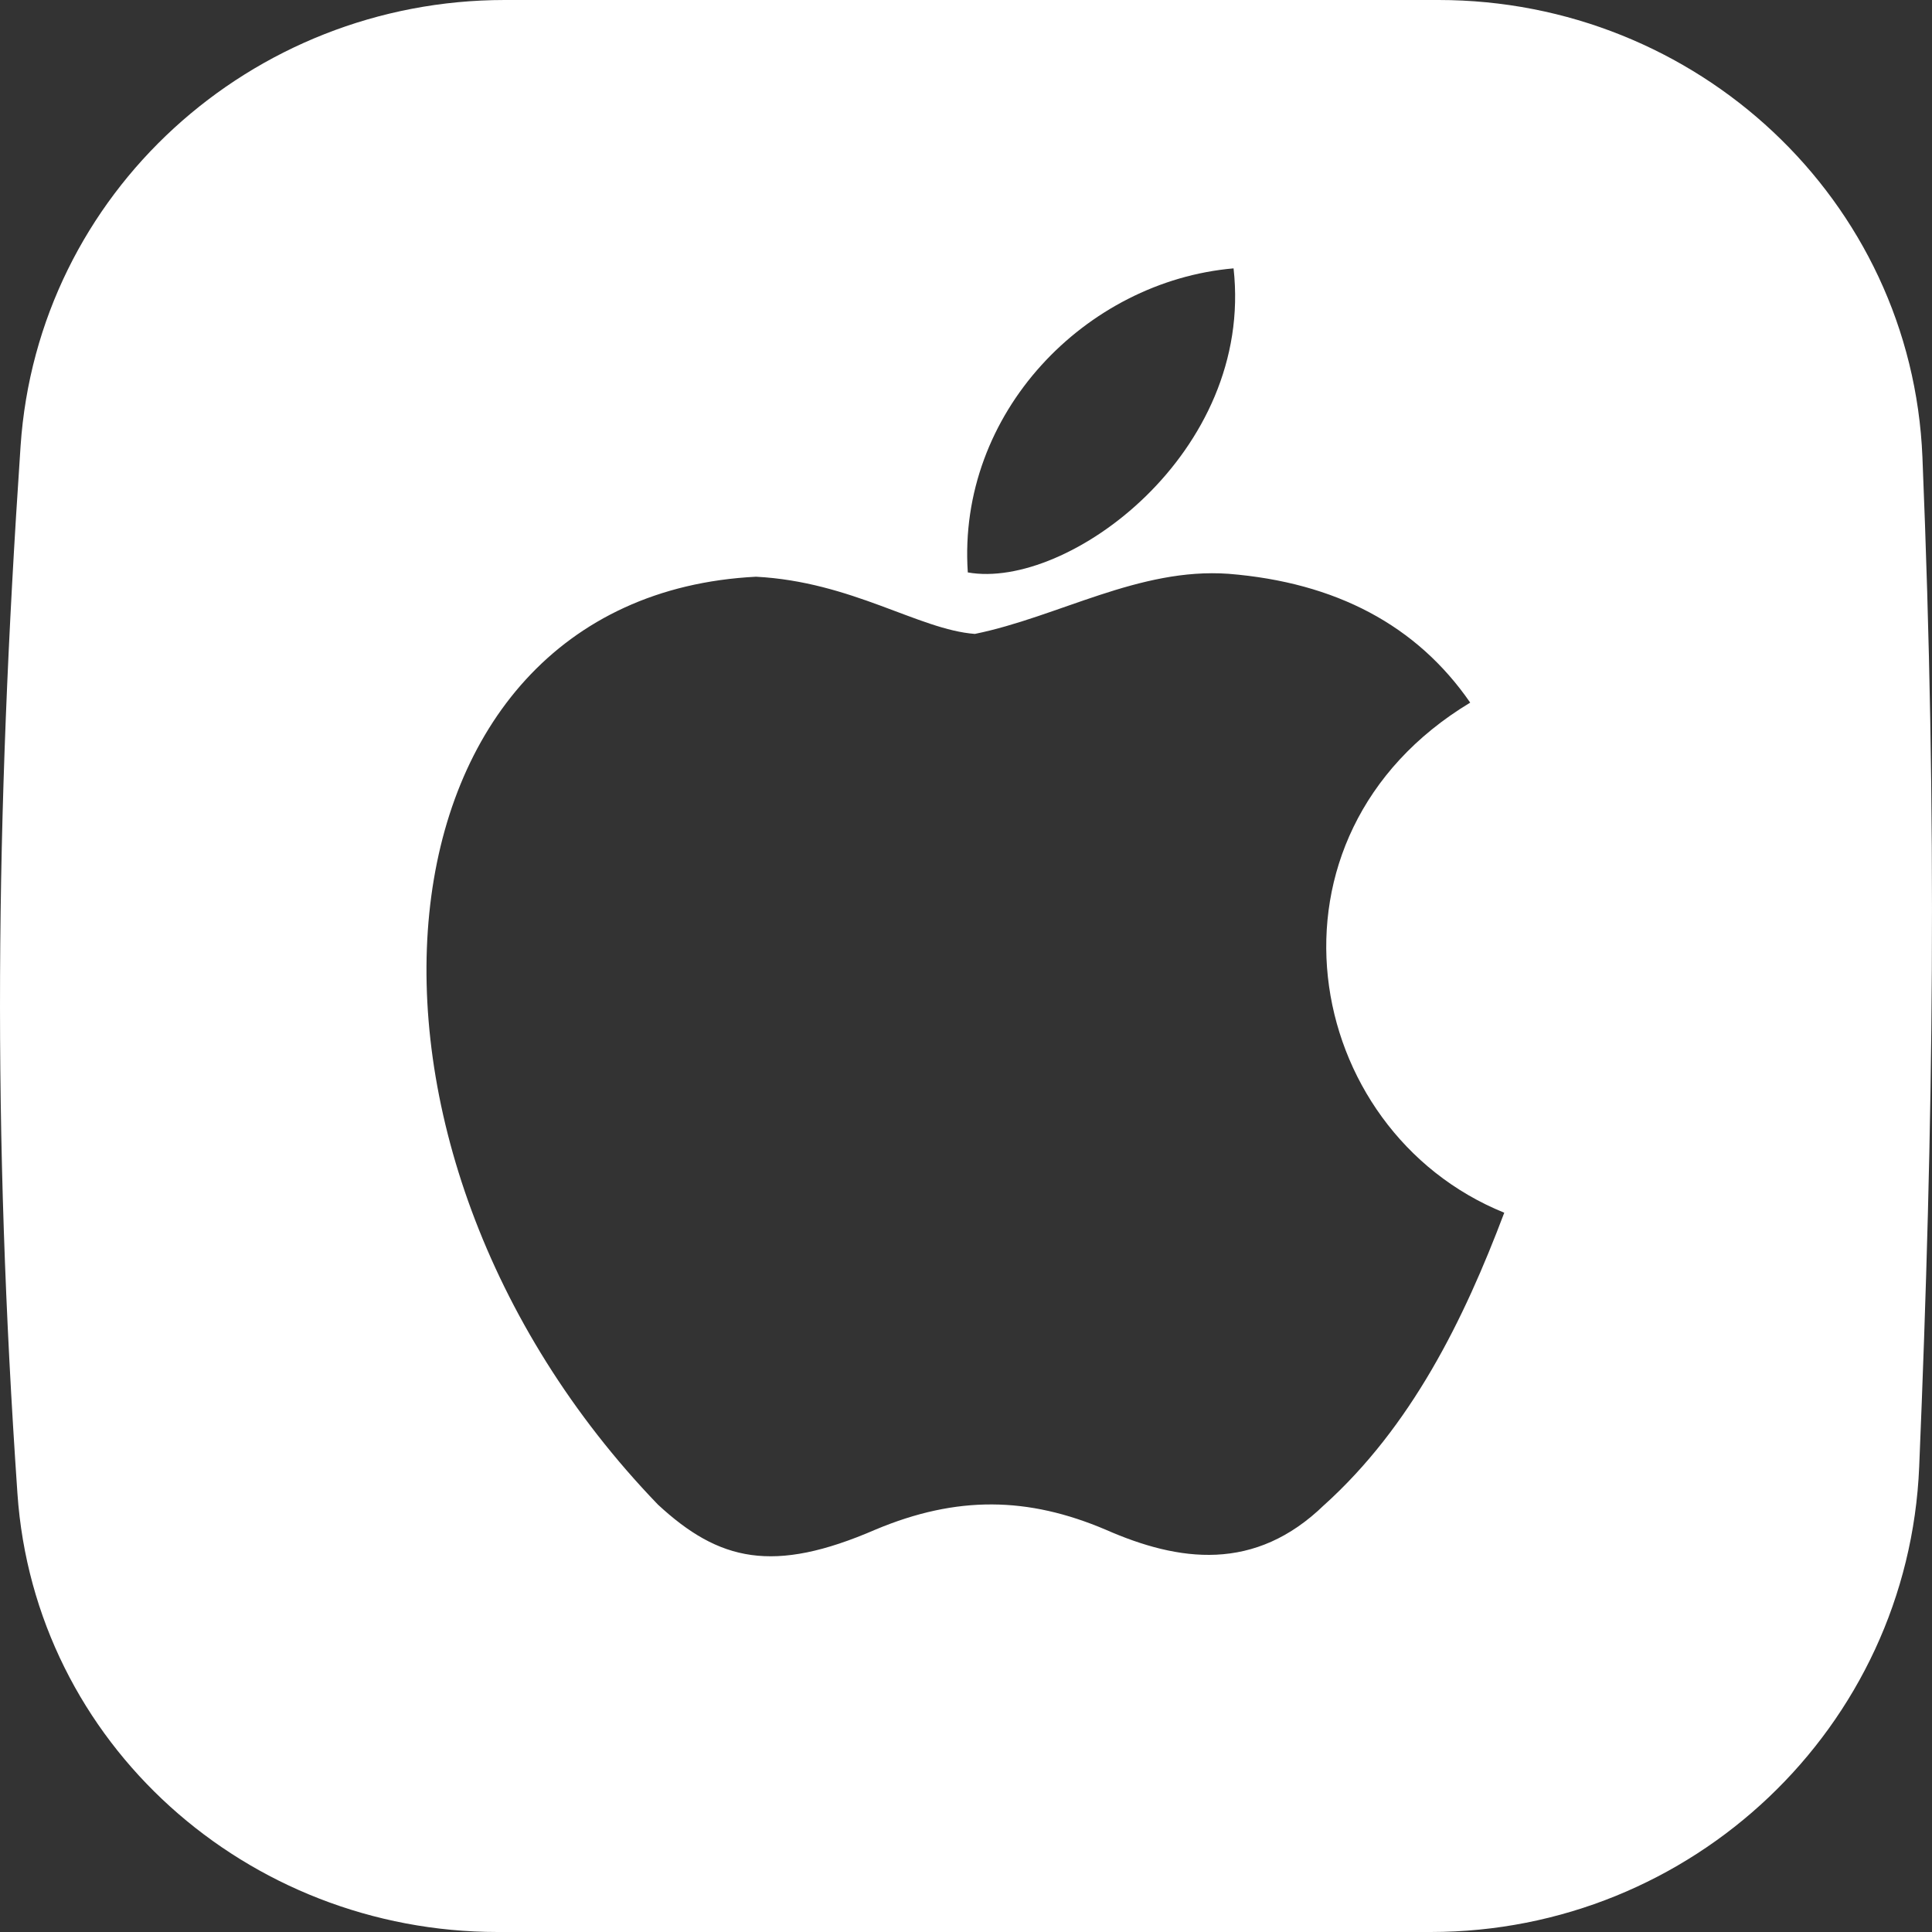 <svg width="43" height="43" viewBox="0 0 43 43" fill="none" xmlns="http://www.w3.org/2000/svg">
<rect x="0" y="0" width="43" height="43" fill="#333333" stroke="none"/>
<path d="M32.018 0C37.758 0 42.552 4.441 42.787 10.177C43.121 18.323 43.035 24.934 42.715 32.644C42.474 38.451 37.654 43 31.842 43H11.077C5.5 43 0.77 38.804 0.388 33.24C-0.168 25.165 -0.11 18.324 0.458 9.927C0.839 4.296 5.591 8.85967e-05 11.234 0H32.018ZM27.344 12.771C25.351 12.628 23.564 13.727 21.697 14.109C20.448 14.014 18.961 12.947 16.826 12.836C8.064 13.282 6.925 25.479 14.644 33.488C16.004 34.746 17.206 35.032 19.483 34.045C21.302 33.281 22.884 33.313 24.607 34.045C26.236 34.761 27.93 35.001 29.48 33.488L29.464 33.504C31.409 31.752 32.579 29.38 33.48 26.991C28.957 25.16 27.787 18.615 32.722 15.638C31.535 13.918 29.732 12.963 27.344 12.771ZM27.455 5.973C24.165 6.259 21.303 9.189 21.54 12.74C23.754 13.138 27.914 10.081 27.455 5.973Z" fill="white"/>
</svg>
